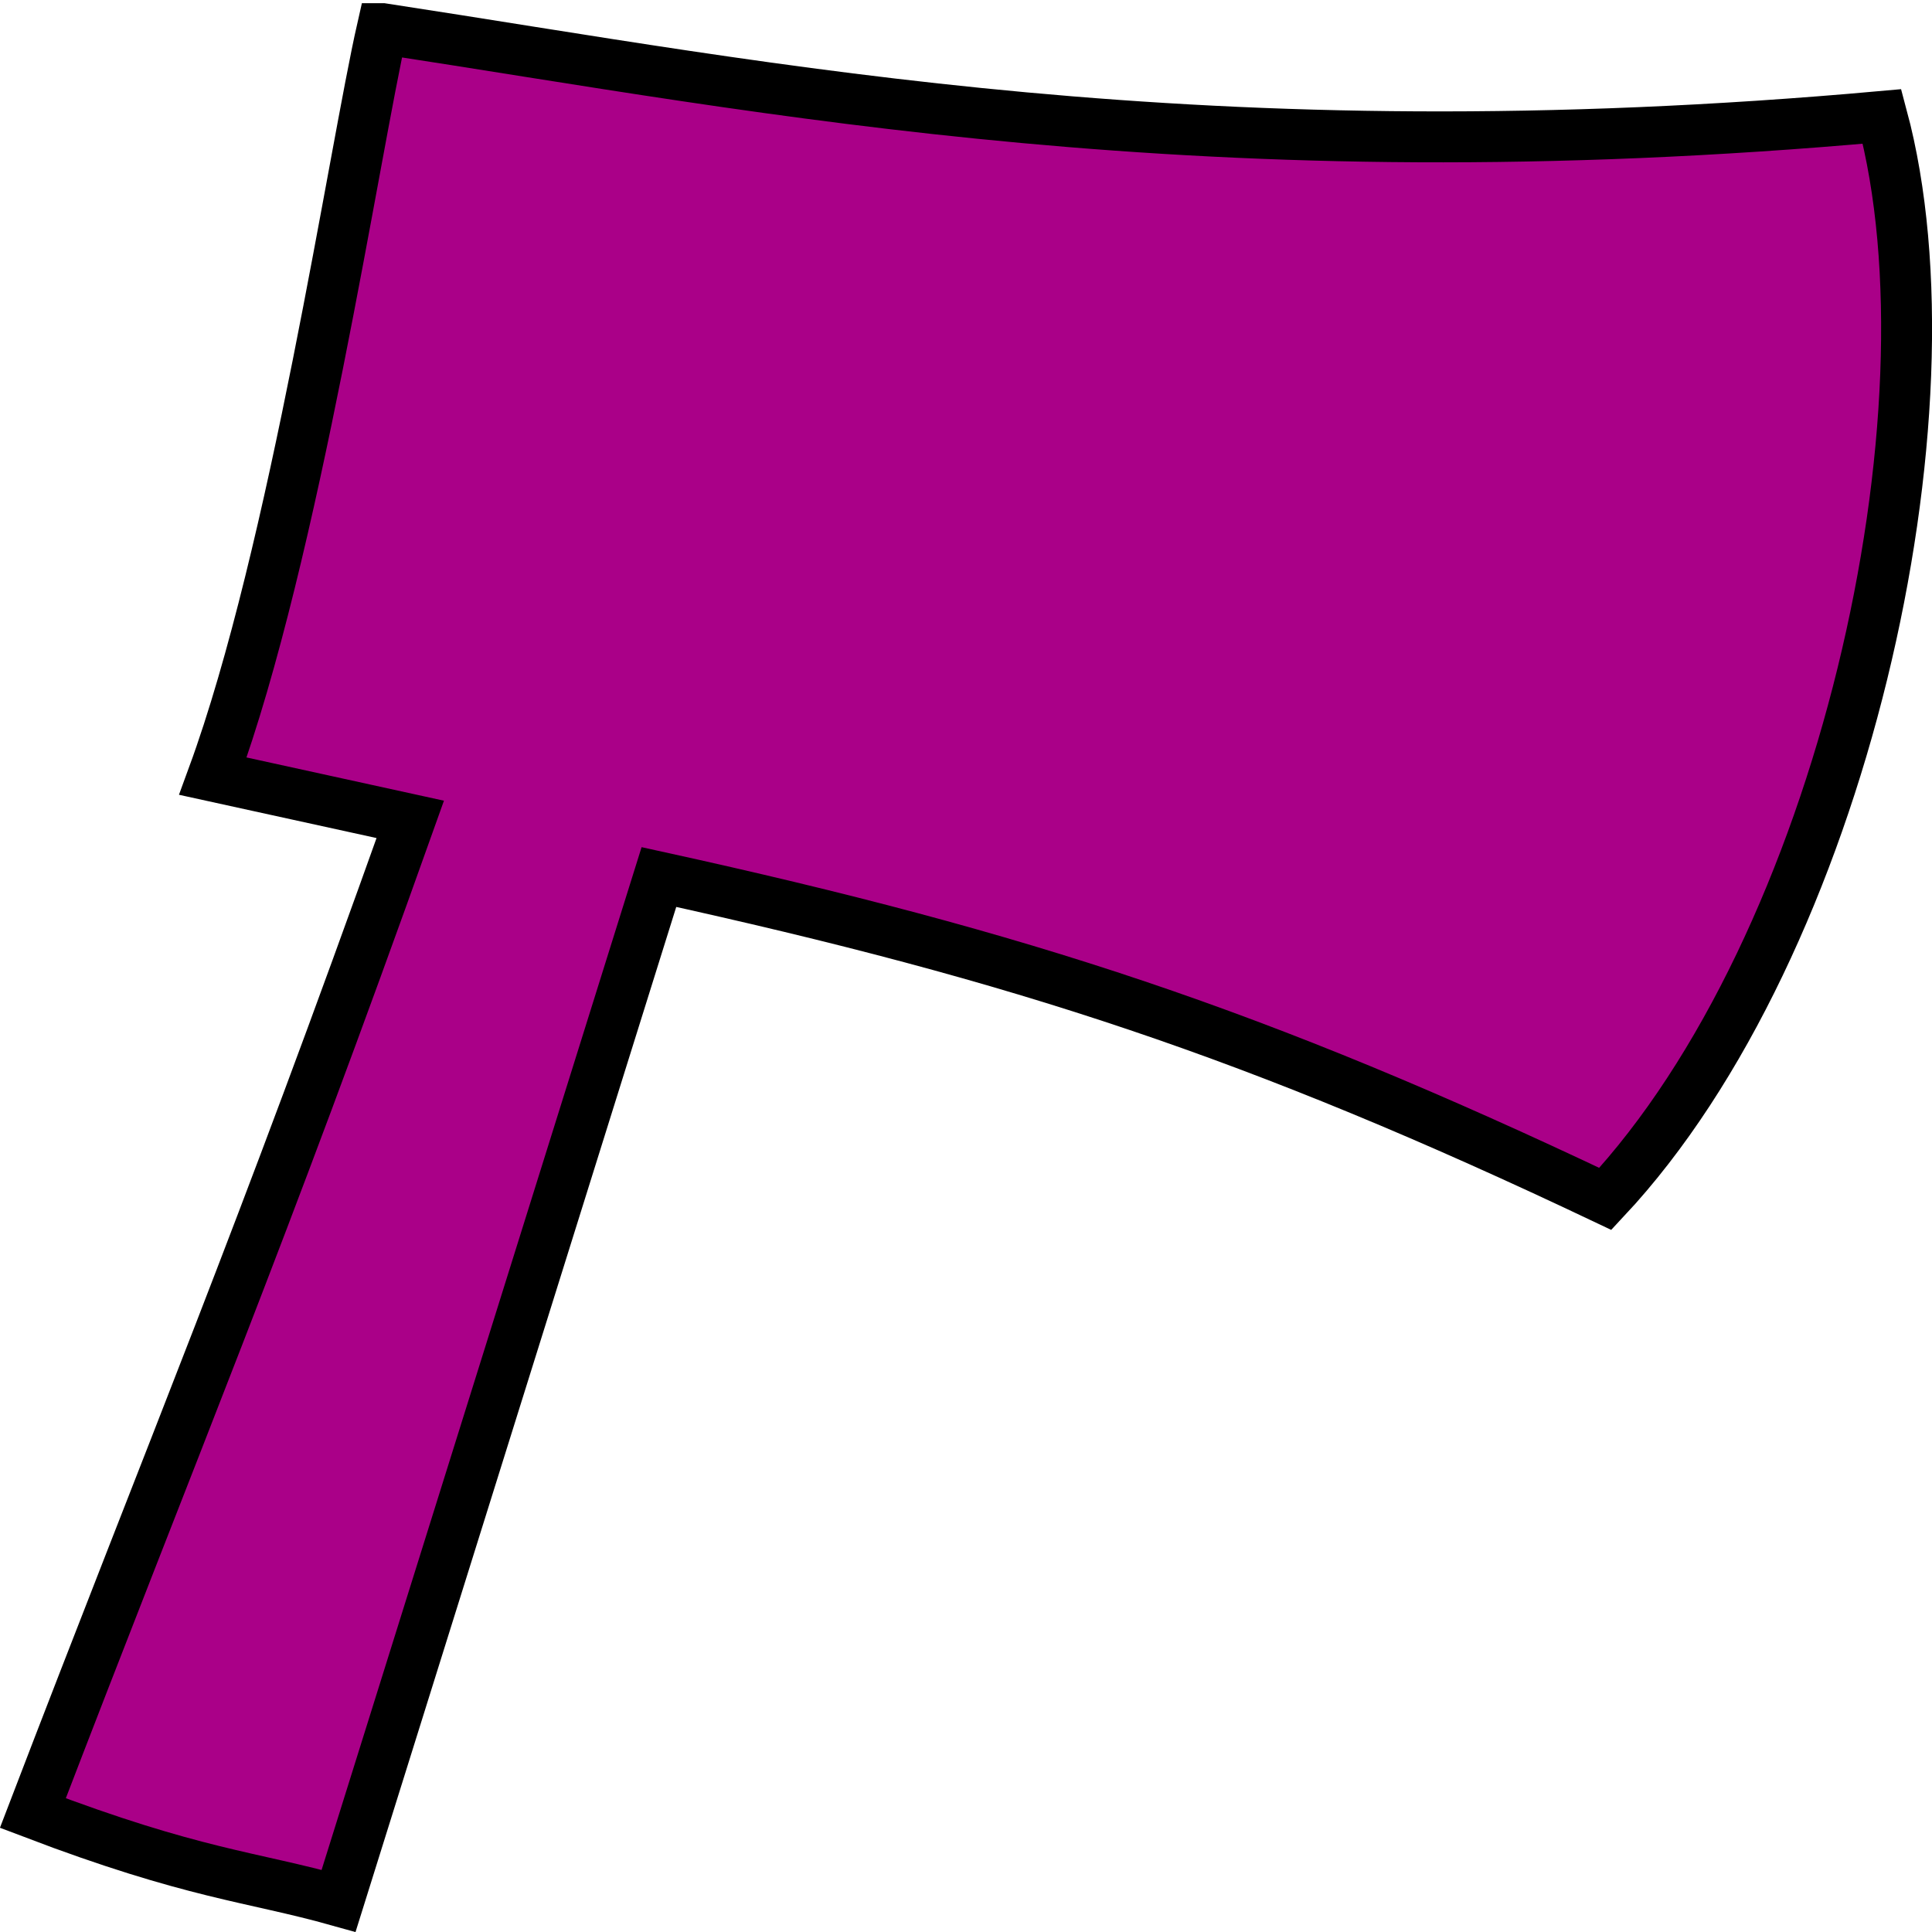 <?xml version="1.0" encoding="UTF-8"?>
<svg width="38" height="38" version="1.1" viewBox="0 0 10.054 10.054" xmlns="http://www.w3.org/2000/svg" xmlns:cc="http://creativecommons.org/ns#" xmlns:dc="http://purl.org/dc/elements/1.1/" xmlns:rdf="http://www.w3.org/1999/02/22-rdf-syntax-ns#">
 <path d="m1.989 0.149c-0.144 0.633-0.456 2.731-0.881 3.89l1.027 0.225c-0.788 2.212-1.217 3.223-1.964 5.171 0.84 0.32 1.135 0.329 1.591 0.457l1.667-5.328c1.886 0.414 3.107 0.812 4.925 1.675 1.233-1.318 1.854-4.092 1.44-5.633-3.526 0.317-5.774-0.147-7.804-0.457z" fill="#a08" stroke="#000" stroke-width=".265"/>
</svg>
